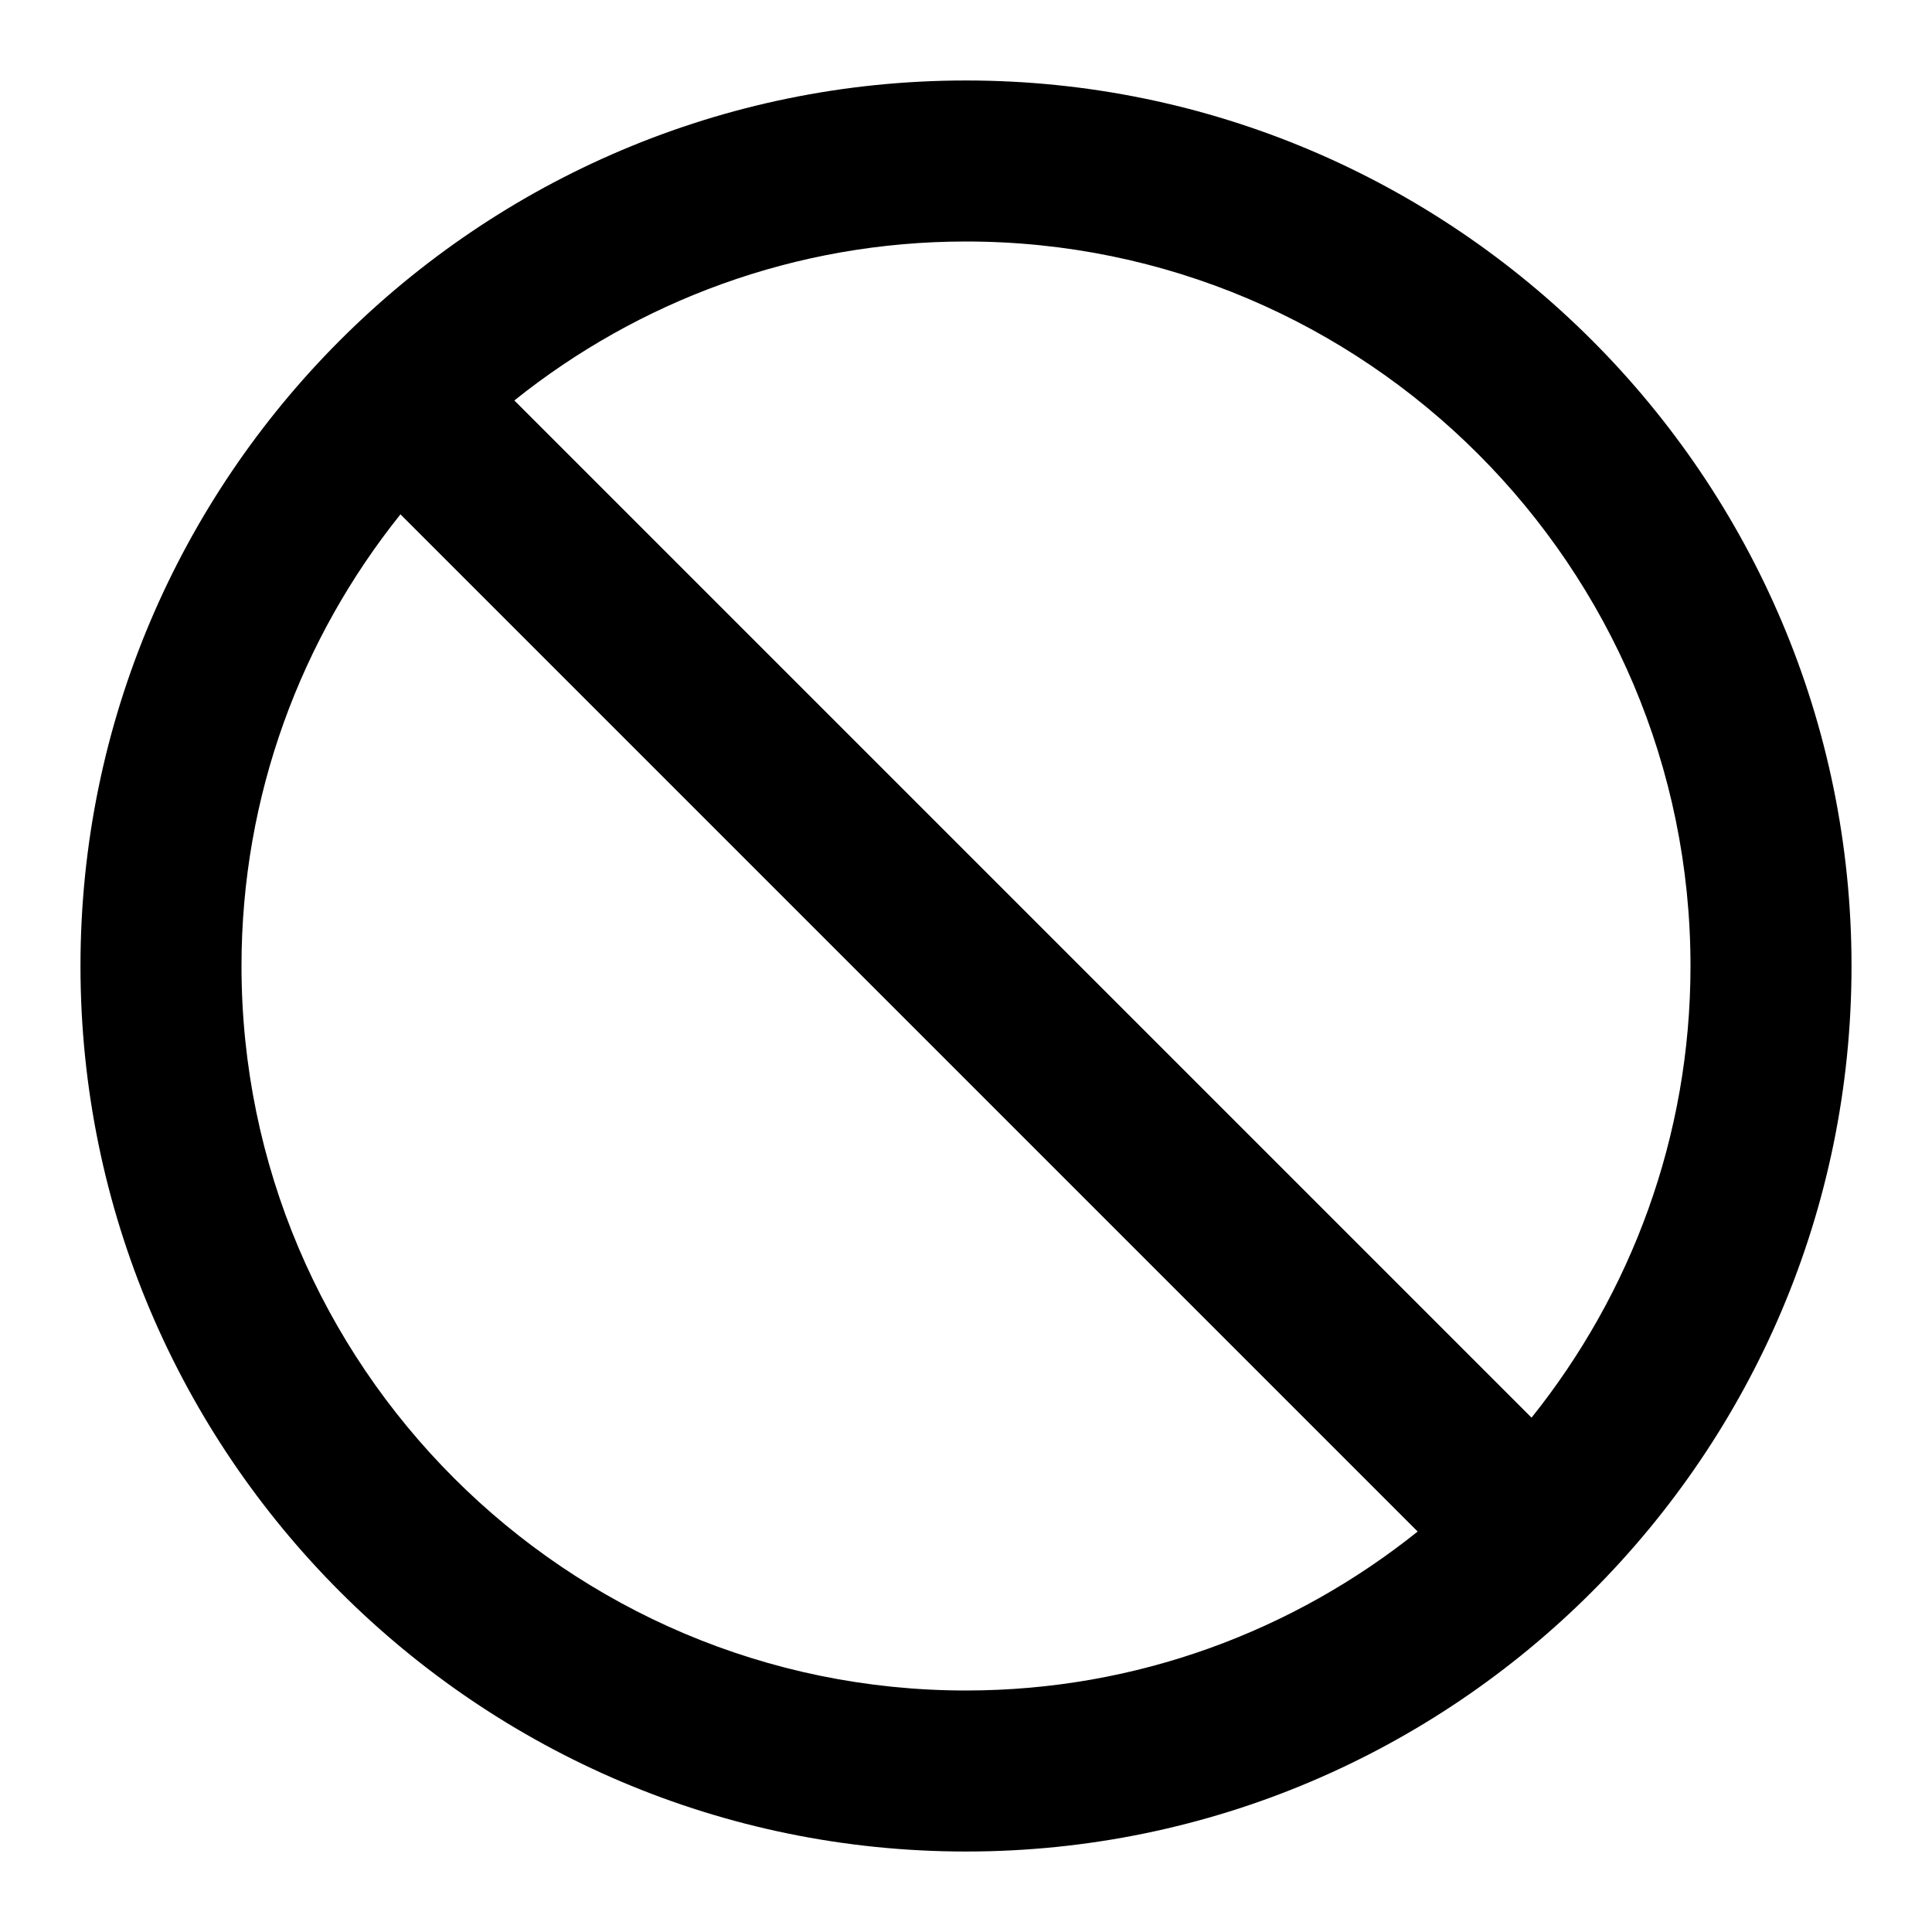 <!-- Generated by IcoMoon.io -->
<svg version="1.1" xmlns="http://www.w3.org/2000/svg" width="32" height="32" viewBox="0 0 32 32">
<title>screw-flathead</title>
<path d="M16 1.333c-8.087 0-14.667 6.58-14.667 14.667s6.58 14.667 14.667 14.667 14.667-6.58 14.667-14.667-6.58-14.667-14.667-14.667zM16 28c-6.617 0-12-5.383-12-12 0-2.829 0.989-5.428 2.633-7.481l16.848 16.848c-2.053 1.644-4.652 2.633-7.481 2.633zM25.367 23.481l-16.848-16.848c2.053-1.644 4.652-2.633 7.481-2.633 6.617 0 12 5.384 12 12 0 2.829-0.989 5.428-2.633 7.481z"></path>
</svg>
